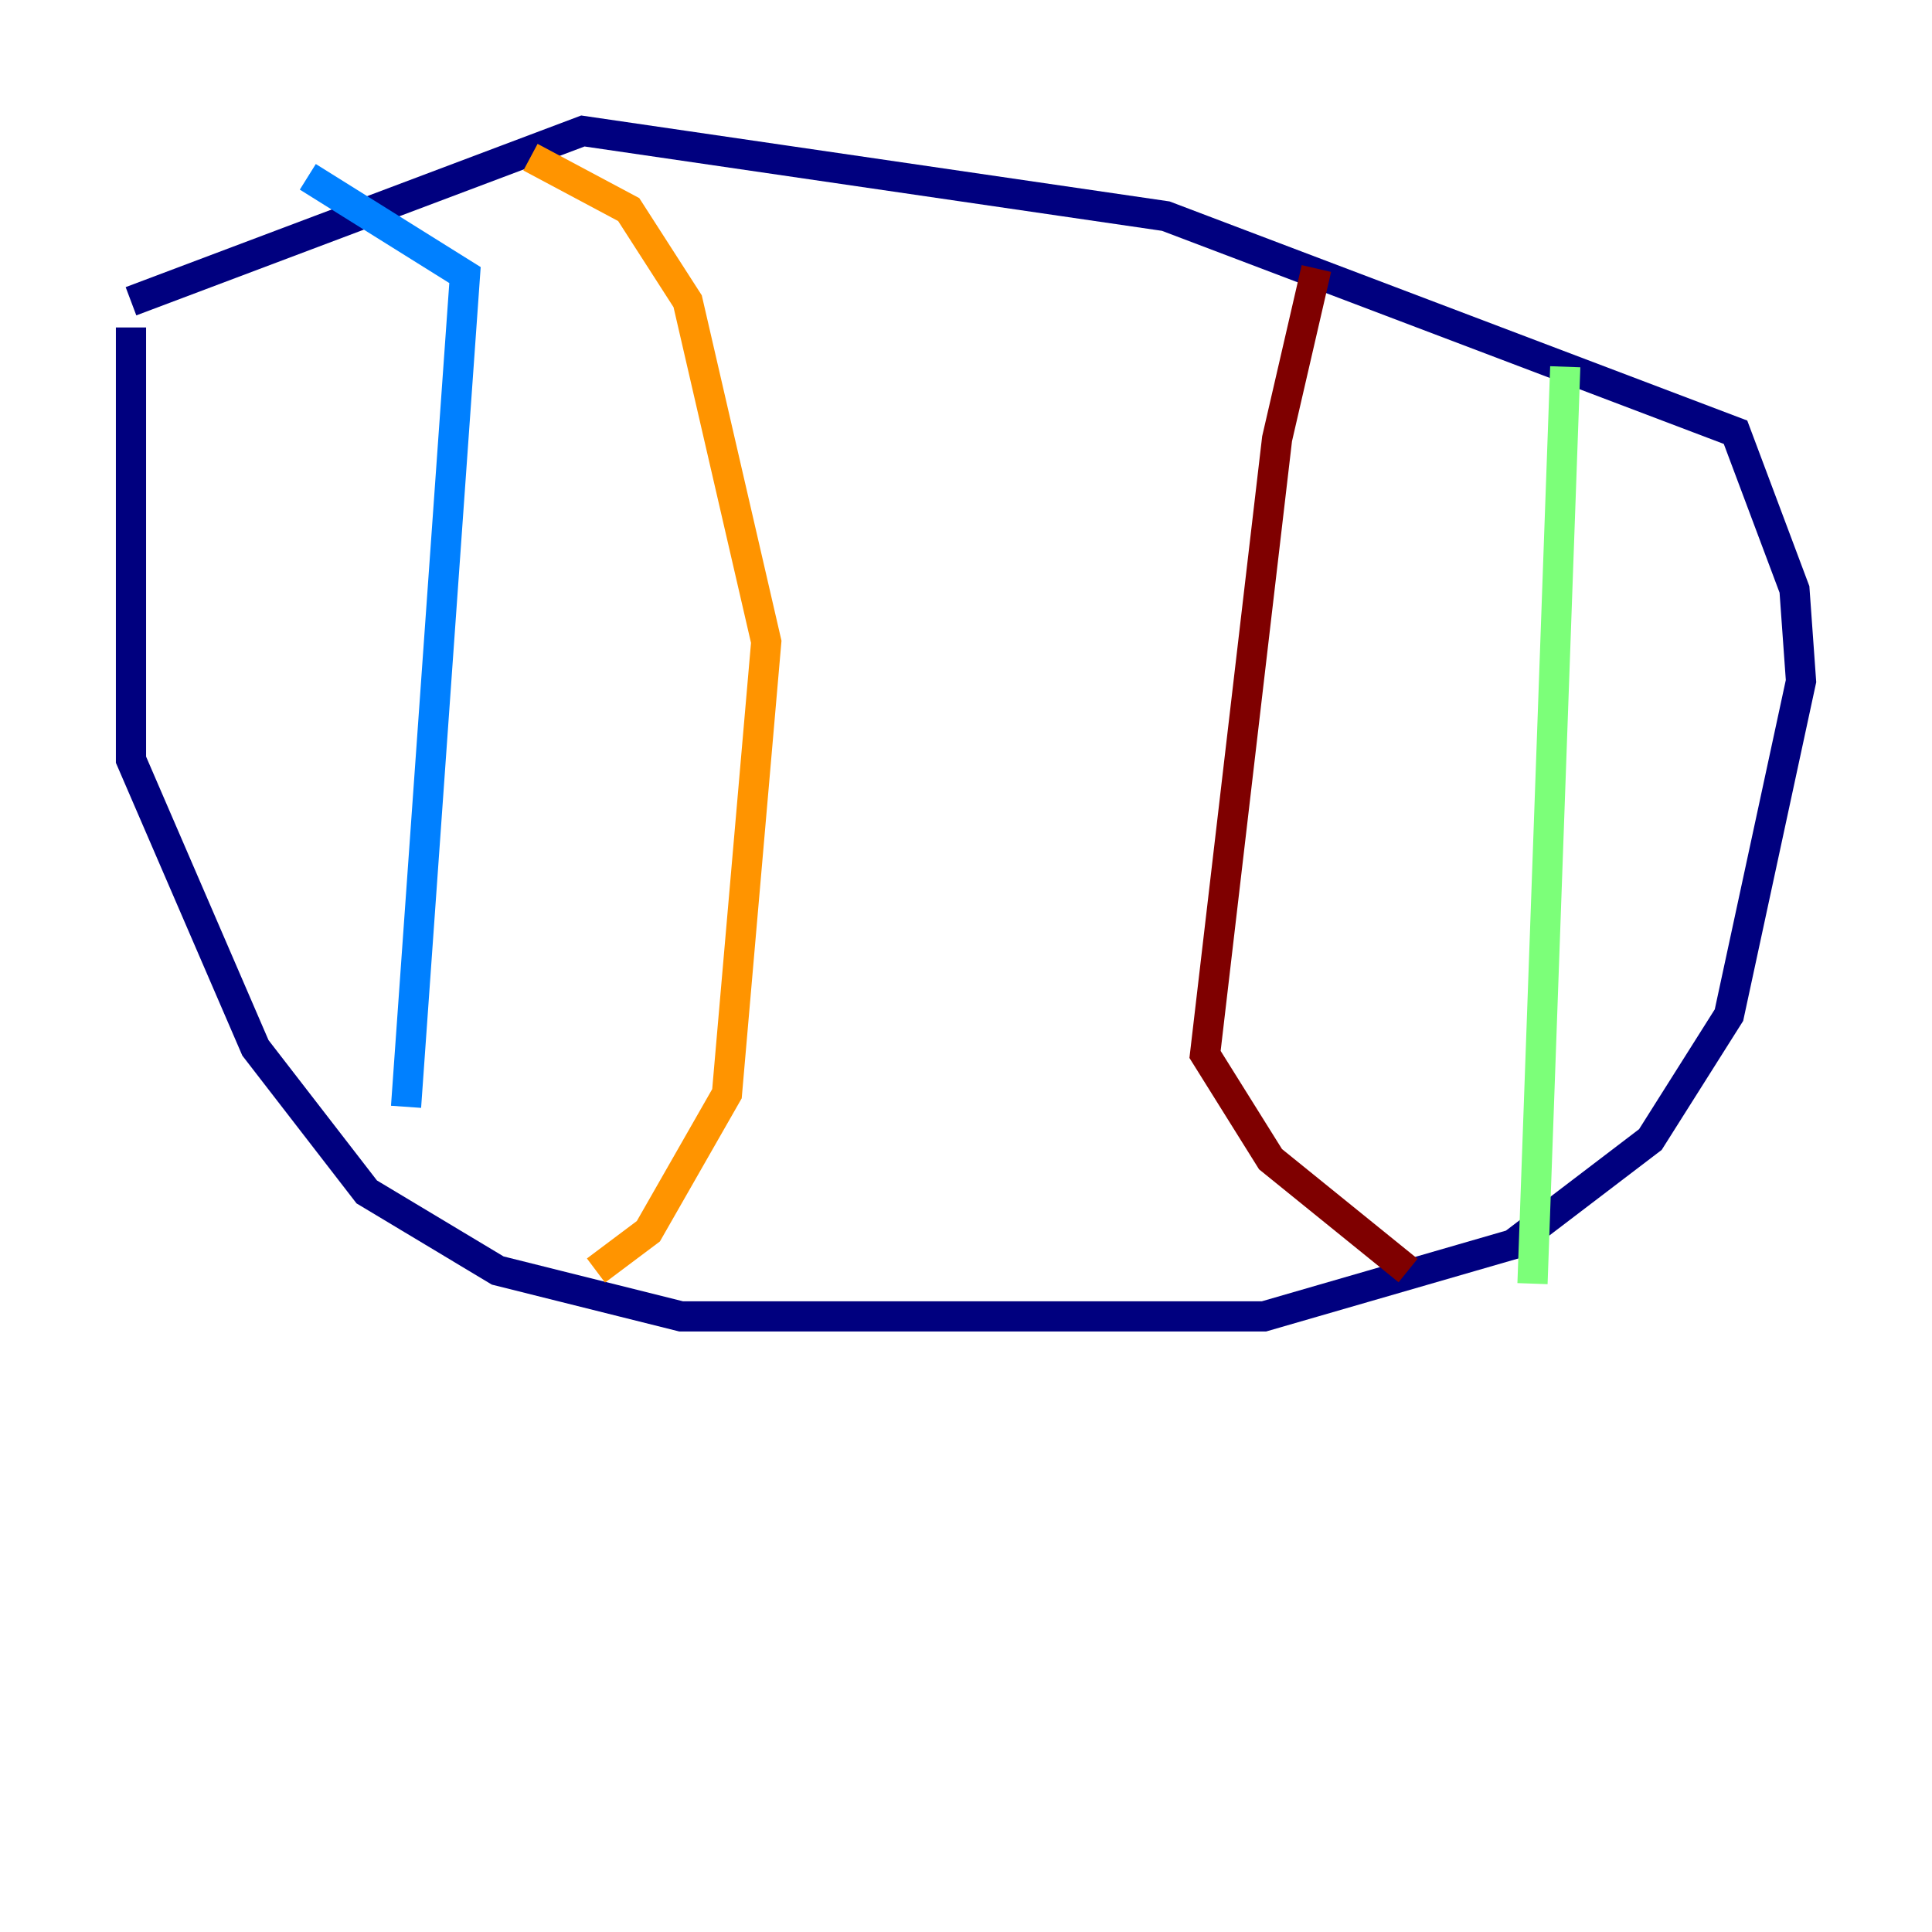 <?xml version="1.0" encoding="utf-8" ?>
<svg baseProfile="tiny" height="128" version="1.2" viewBox="0,0,128,128" width="128" xmlns="http://www.w3.org/2000/svg" xmlns:ev="http://www.w3.org/2001/xml-events" xmlns:xlink="http://www.w3.org/1999/xlink"><defs /><polyline fill="none" points="8.678,19.959 38.617,8.678 77.234,14.319 114.983,28.637 118.888,39.051 119.322,45.125 114.549,67.254 109.342,75.498 100.231,82.441 83.742,87.214 45.125,87.214 32.976,84.176 24.298,78.969 16.922,69.424 8.678,50.332 8.678,21.695" stroke="#00007f" stroke-width="2" /><polyline fill="none" points="20.393,11.715 30.807,18.224 26.902,73.329" stroke="#0080ff" stroke-width="2" /><polyline fill="none" points="103.702,24.298 101.532,85.044" stroke="#7cff79" stroke-width="2" /><polyline fill="none" points="35.146,10.414 41.654,13.885 45.559,19.959 50.766,42.522 48.163,72.461 42.956,81.573 39.485,84.176" stroke="#ff9400" stroke-width="2" /><polyline fill="none" points="87.214,17.79 84.61,29.071 79.837,69.858 84.176,76.8 93.288,84.176" stroke="#7f0000" stroke-width="2" /></svg>